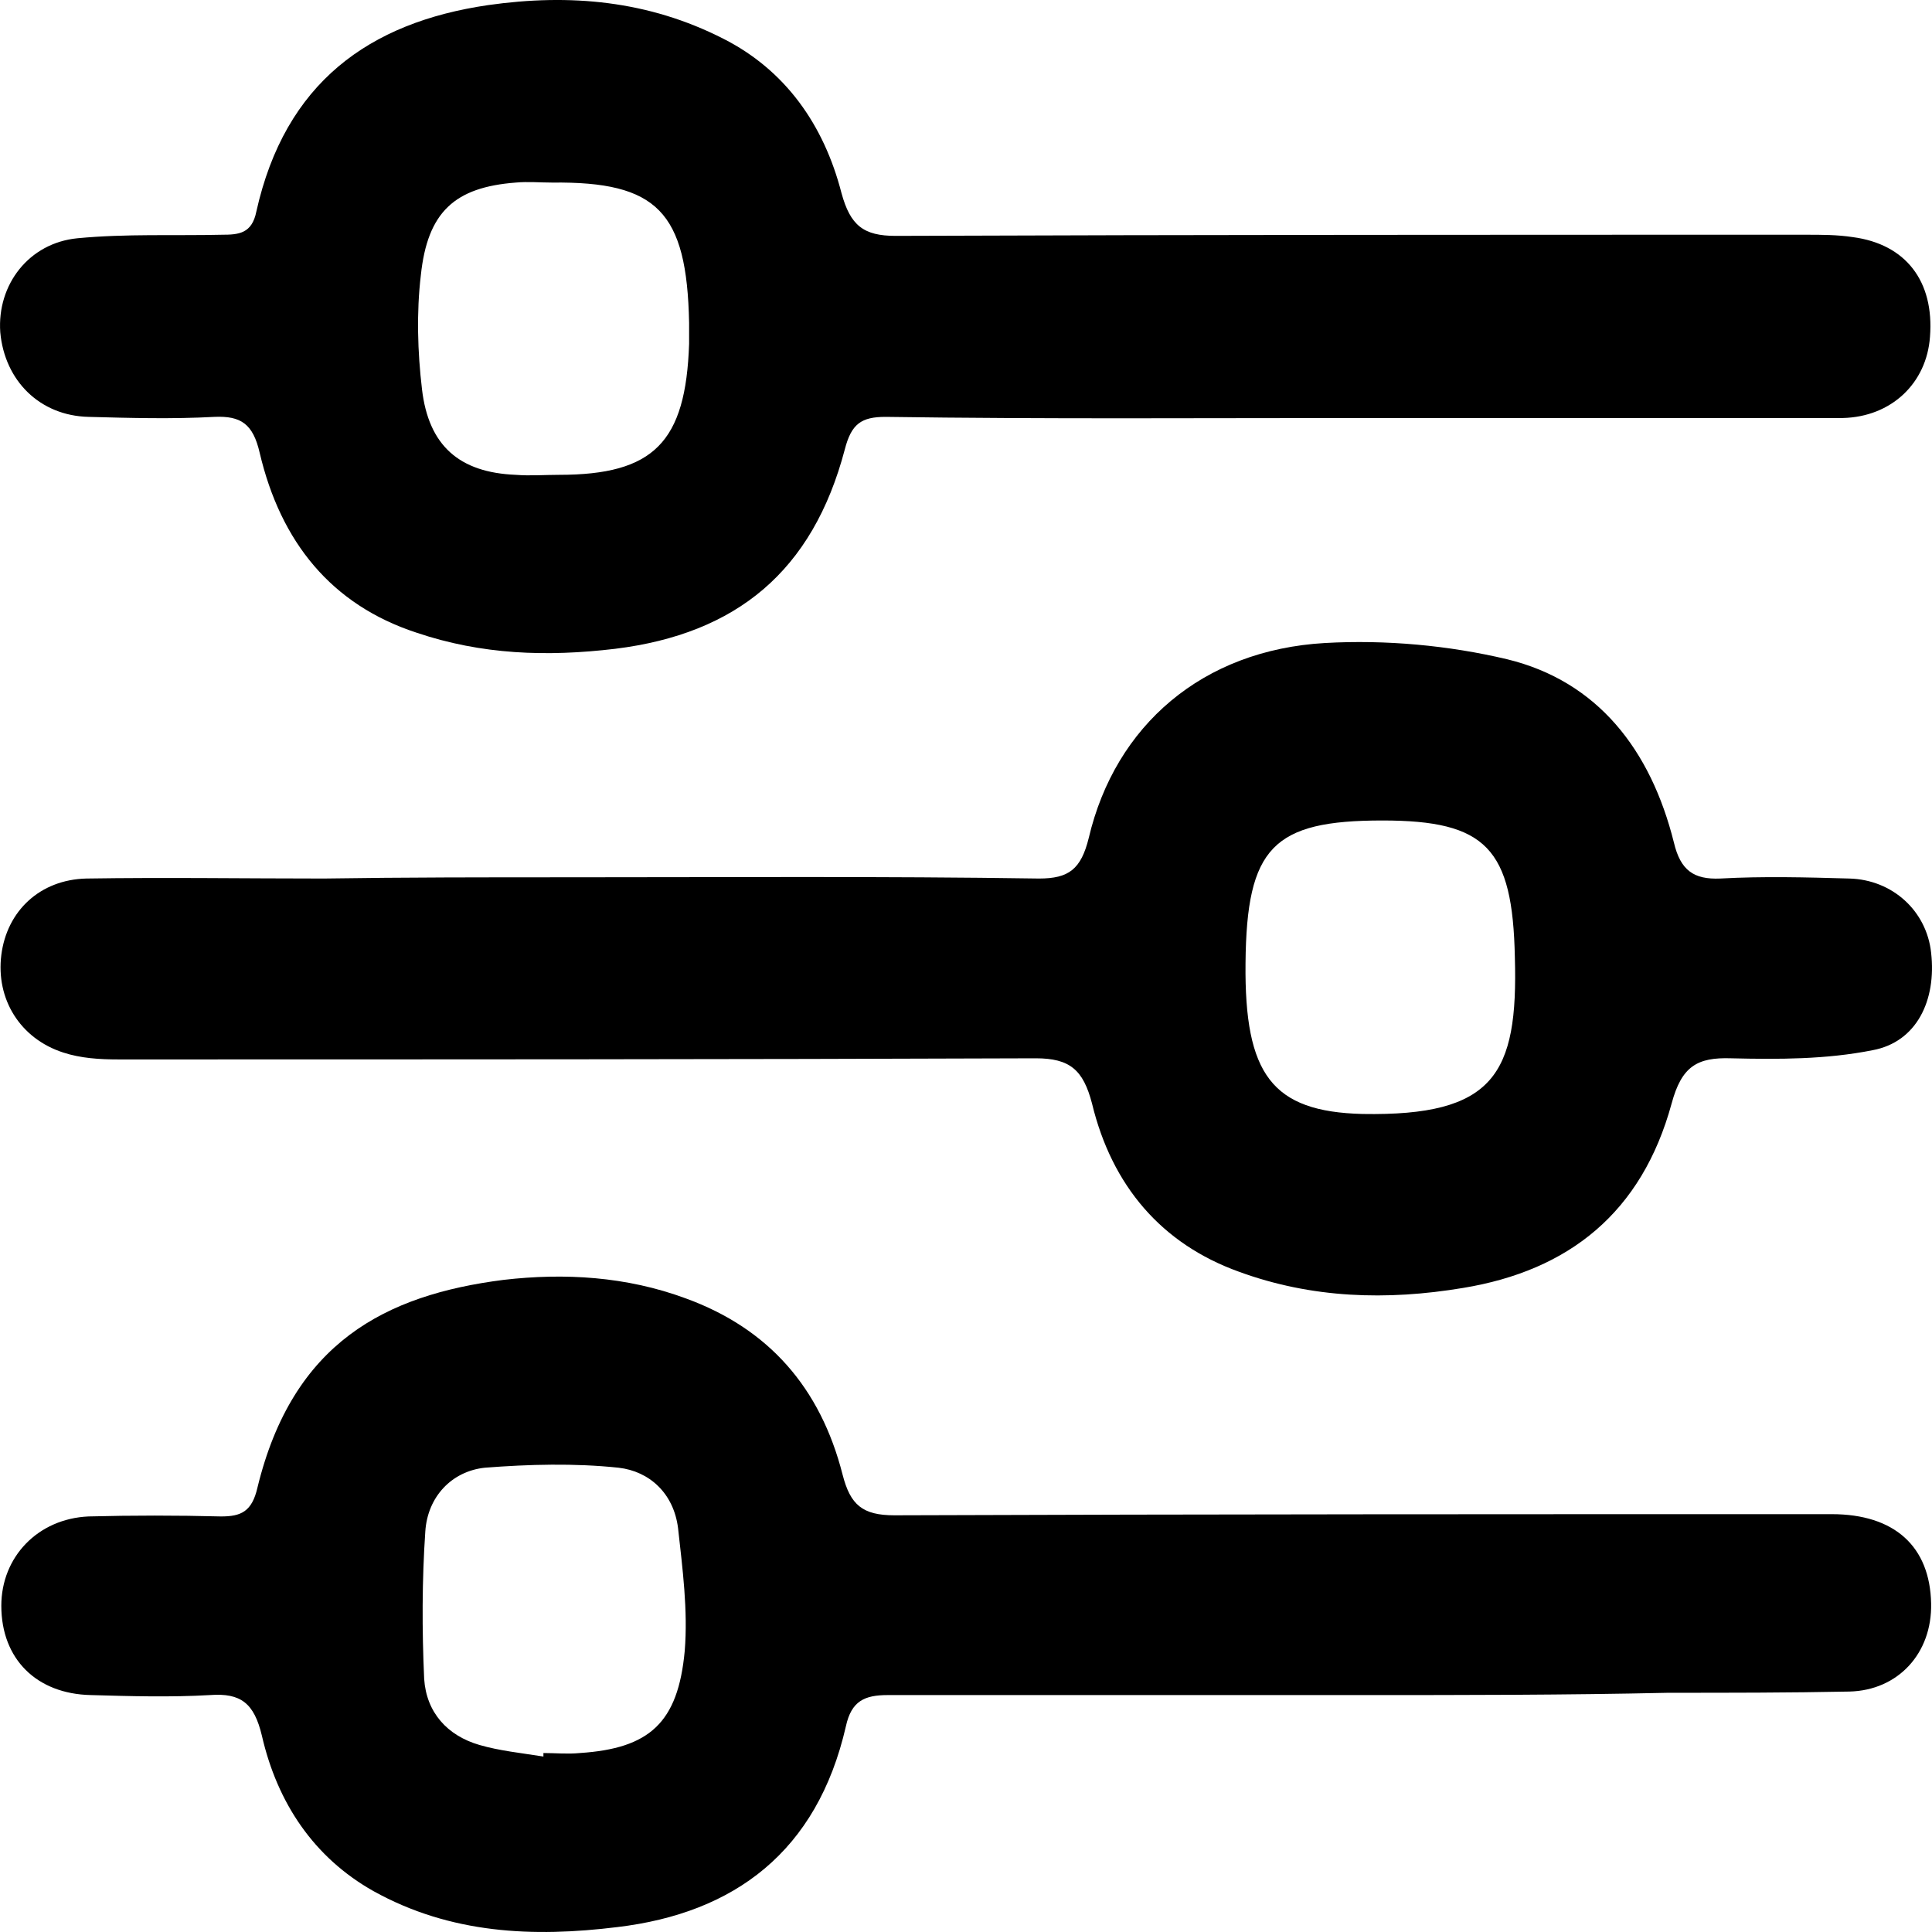 <svg xmlns="http://www.w3.org/2000/svg" width="22" height="22" viewBox="0 0 22 22" fill="none">
    <path
        d="M15.503 4.76C13.693 4.76 11.895 4.773 10.085 4.747C9.808 4.747 9.695 4.826 9.62 5.117C9.255 6.504 8.388 7.217 7.005 7.388C6.225 7.481 5.484 7.455 4.742 7.204C3.774 6.887 3.196 6.173 2.957 5.156C2.881 4.826 2.743 4.734 2.441 4.747C1.964 4.773 1.486 4.76 1.008 4.747C0.455 4.734 0.053 4.337 0.003 3.783C-0.035 3.241 0.33 2.766 0.883 2.713C1.436 2.66 1.989 2.686 2.529 2.673C2.718 2.673 2.869 2.66 2.919 2.409C3.246 0.943 4.201 0.256 5.559 0.058C6.489 -0.074 7.382 0.005 8.237 0.441C8.941 0.798 9.381 1.418 9.582 2.198C9.683 2.568 9.833 2.686 10.198 2.686C13.655 2.673 17.112 2.673 20.569 2.673C20.745 2.673 20.921 2.673 21.097 2.7C21.701 2.779 22.027 3.202 21.977 3.836C21.939 4.364 21.537 4.747 20.984 4.76C19.161 4.76 17.338 4.76 15.503 4.76ZM6.288 2.079C6.15 2.079 6.012 2.066 5.873 2.079C5.182 2.132 4.868 2.409 4.792 3.136C4.742 3.558 4.755 4.007 4.805 4.43C4.88 5.077 5.232 5.381 5.873 5.407C6.037 5.42 6.2 5.407 6.364 5.407C7.445 5.407 7.809 5.037 7.847 3.915C7.847 3.836 7.847 3.756 7.847 3.677C7.822 2.409 7.483 2.066 6.288 2.079Z"
        fill="currentColor" />
    <path
        d="M6.464 9.99C8.249 9.99 10.047 9.977 11.832 10.004C12.171 10.004 12.31 9.898 12.398 9.541C12.7 8.26 13.693 7.402 15.088 7.322C15.78 7.283 16.496 7.349 17.162 7.507C18.193 7.758 18.797 8.538 19.061 9.594C19.136 9.911 19.287 10.017 19.589 10.004C20.079 9.977 20.569 9.99 21.059 10.004C21.55 10.017 21.939 10.373 21.99 10.849C22.052 11.39 21.826 11.866 21.323 11.959C20.795 12.064 20.255 12.064 19.714 12.051C19.325 12.038 19.149 12.143 19.035 12.566C18.696 13.808 17.866 14.468 16.66 14.666C15.792 14.811 14.937 14.785 14.107 14.481C13.227 14.164 12.662 13.504 12.435 12.566C12.335 12.183 12.184 12.051 11.794 12.051C8.312 12.064 4.83 12.064 1.348 12.064C1.134 12.064 0.92 12.051 0.719 11.985C0.229 11.826 -0.048 11.377 0.015 10.875C0.078 10.373 0.455 10.017 0.983 10.004C1.888 9.99 2.781 10.004 3.686 10.004C4.616 9.99 5.534 9.99 6.464 9.99ZM14.183 10.968C14.17 12.236 14.485 12.659 15.515 12.685C17.012 12.711 17.288 12.236 17.25 10.902C17.225 9.66 16.924 9.343 15.742 9.343C14.497 9.343 14.195 9.647 14.183 10.968Z"
        fill="currentColor" />
    <path
        d="M15.528 19.302C13.718 19.302 11.92 19.302 10.11 19.302C9.846 19.302 9.695 19.368 9.632 19.659C9.305 21.085 8.363 21.785 7.03 21.944C6.075 22.062 5.132 22.023 4.252 21.534C3.573 21.151 3.158 20.53 2.982 19.764C2.894 19.395 2.743 19.276 2.391 19.302C1.939 19.328 1.486 19.315 1.034 19.302C0.418 19.289 0.015 18.893 0.015 18.285C0.015 17.73 0.43 17.294 1.008 17.268C1.511 17.255 2.014 17.255 2.517 17.268C2.743 17.268 2.869 17.215 2.932 16.938C3.334 15.287 4.39 14.745 5.735 14.574C6.427 14.494 7.131 14.534 7.809 14.785C8.752 15.128 9.343 15.802 9.595 16.793C9.683 17.136 9.821 17.255 10.185 17.255C13.743 17.242 17.301 17.242 20.858 17.242C21.575 17.242 21.977 17.611 21.99 18.259C22.002 18.827 21.613 19.249 21.059 19.262C20.368 19.276 19.677 19.276 18.998 19.276C17.829 19.302 16.672 19.302 15.528 19.302ZM6.188 20.002C6.188 19.989 6.188 19.976 6.188 19.962C6.326 19.962 6.464 19.976 6.603 19.962C7.395 19.91 7.721 19.619 7.797 18.8C7.835 18.338 7.772 17.862 7.721 17.4C7.671 17.004 7.395 16.753 7.043 16.713C6.54 16.66 6.024 16.674 5.521 16.713C5.144 16.753 4.868 17.044 4.843 17.44C4.805 17.994 4.805 18.562 4.83 19.117C4.855 19.5 5.094 19.764 5.459 19.87C5.685 19.936 5.936 19.962 6.188 20.002Z"
        fill="currentColor" />
</svg>